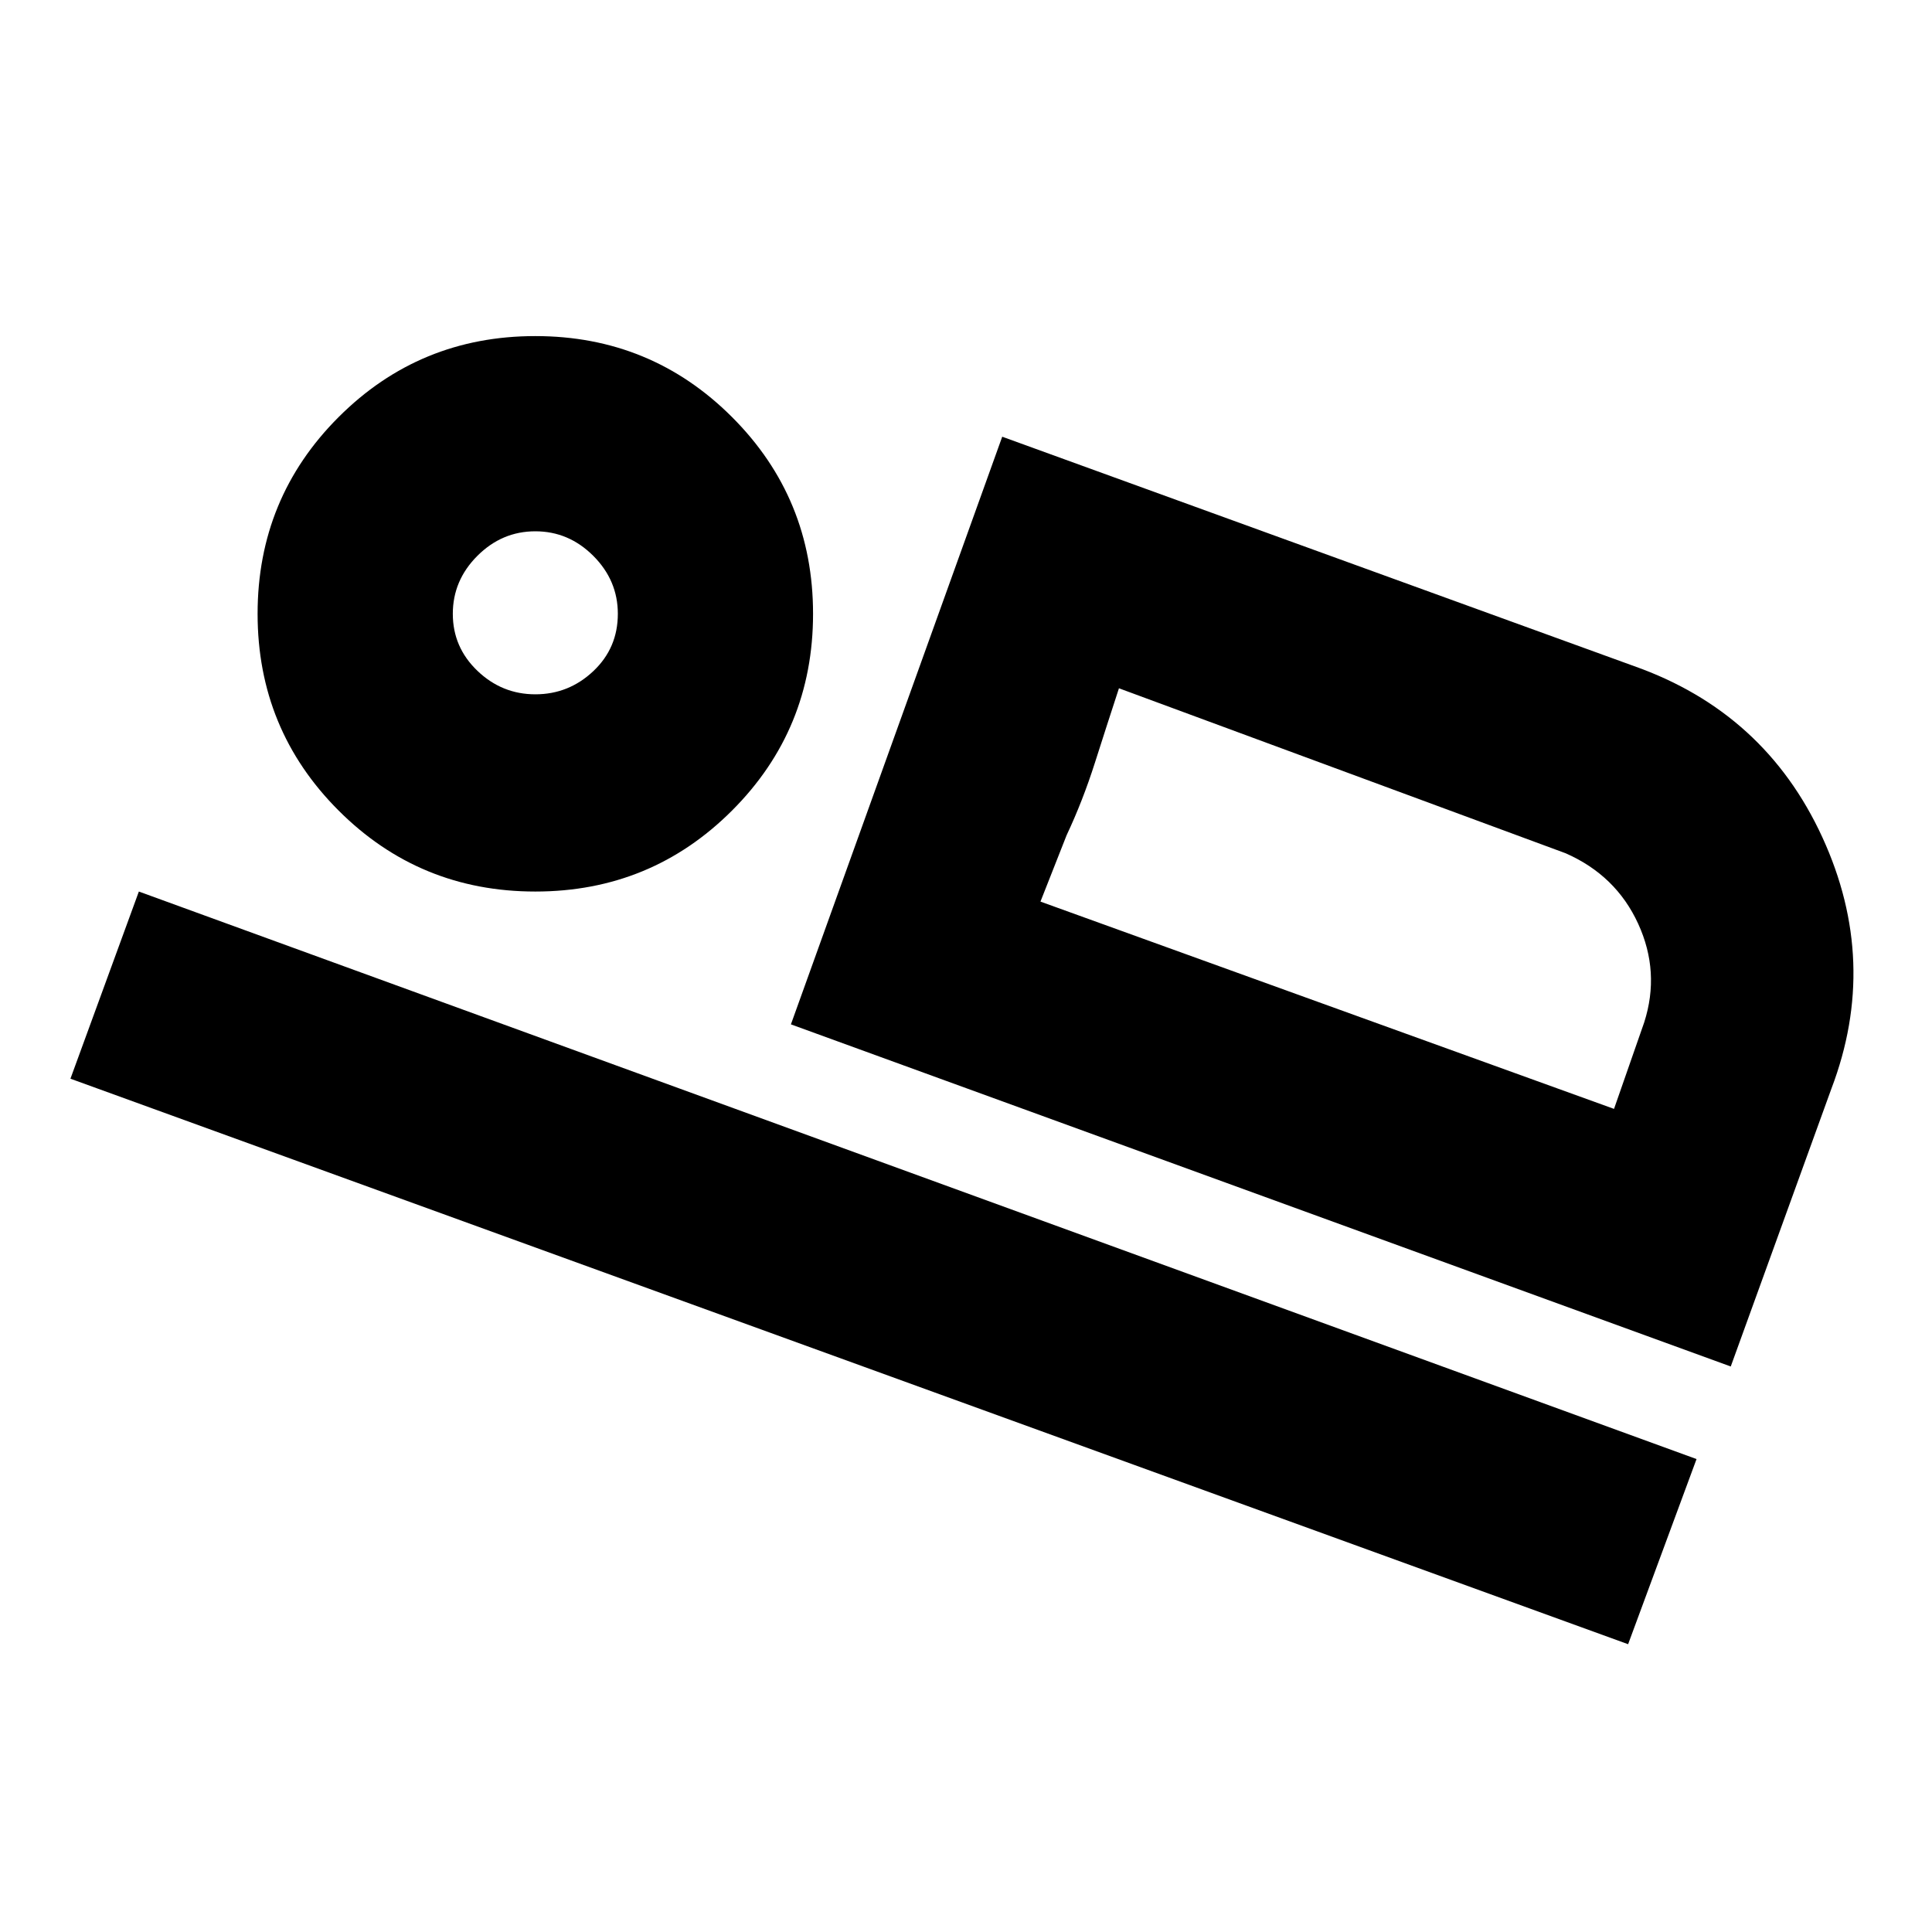 <svg xmlns="http://www.w3.org/2000/svg" height="20" viewBox="0 -960 960 960" width="20"><path d="m393-451 105-292 314 114q65 23 93.5 85t4.5 125l-50 138-467-170Zm163-167q-5.86 17.91-11.93 36.95Q538-562 530-545l-13 33 39-106ZM35-424l34-93 774 282-34 92L35-424Zm231-93q-57.5 0-97.75-40.25T128-655q0-57.5 40.25-97.75T266-793q57.5 0 97.75 40.25T404-655q0 57.5-40.25 97.75T266-517Zm0-98q16.6 0 28.8-11.5T307-655q0-16.6-12.2-28.8T266-696q-16.6 0-28.8 12.2T225-655q0 16.6 12.2 28.3T266-615Zm251 103 285 103 15-43q8-25-3-49t-36-35l-222-82-39 106ZM266-656Z"/></svg>